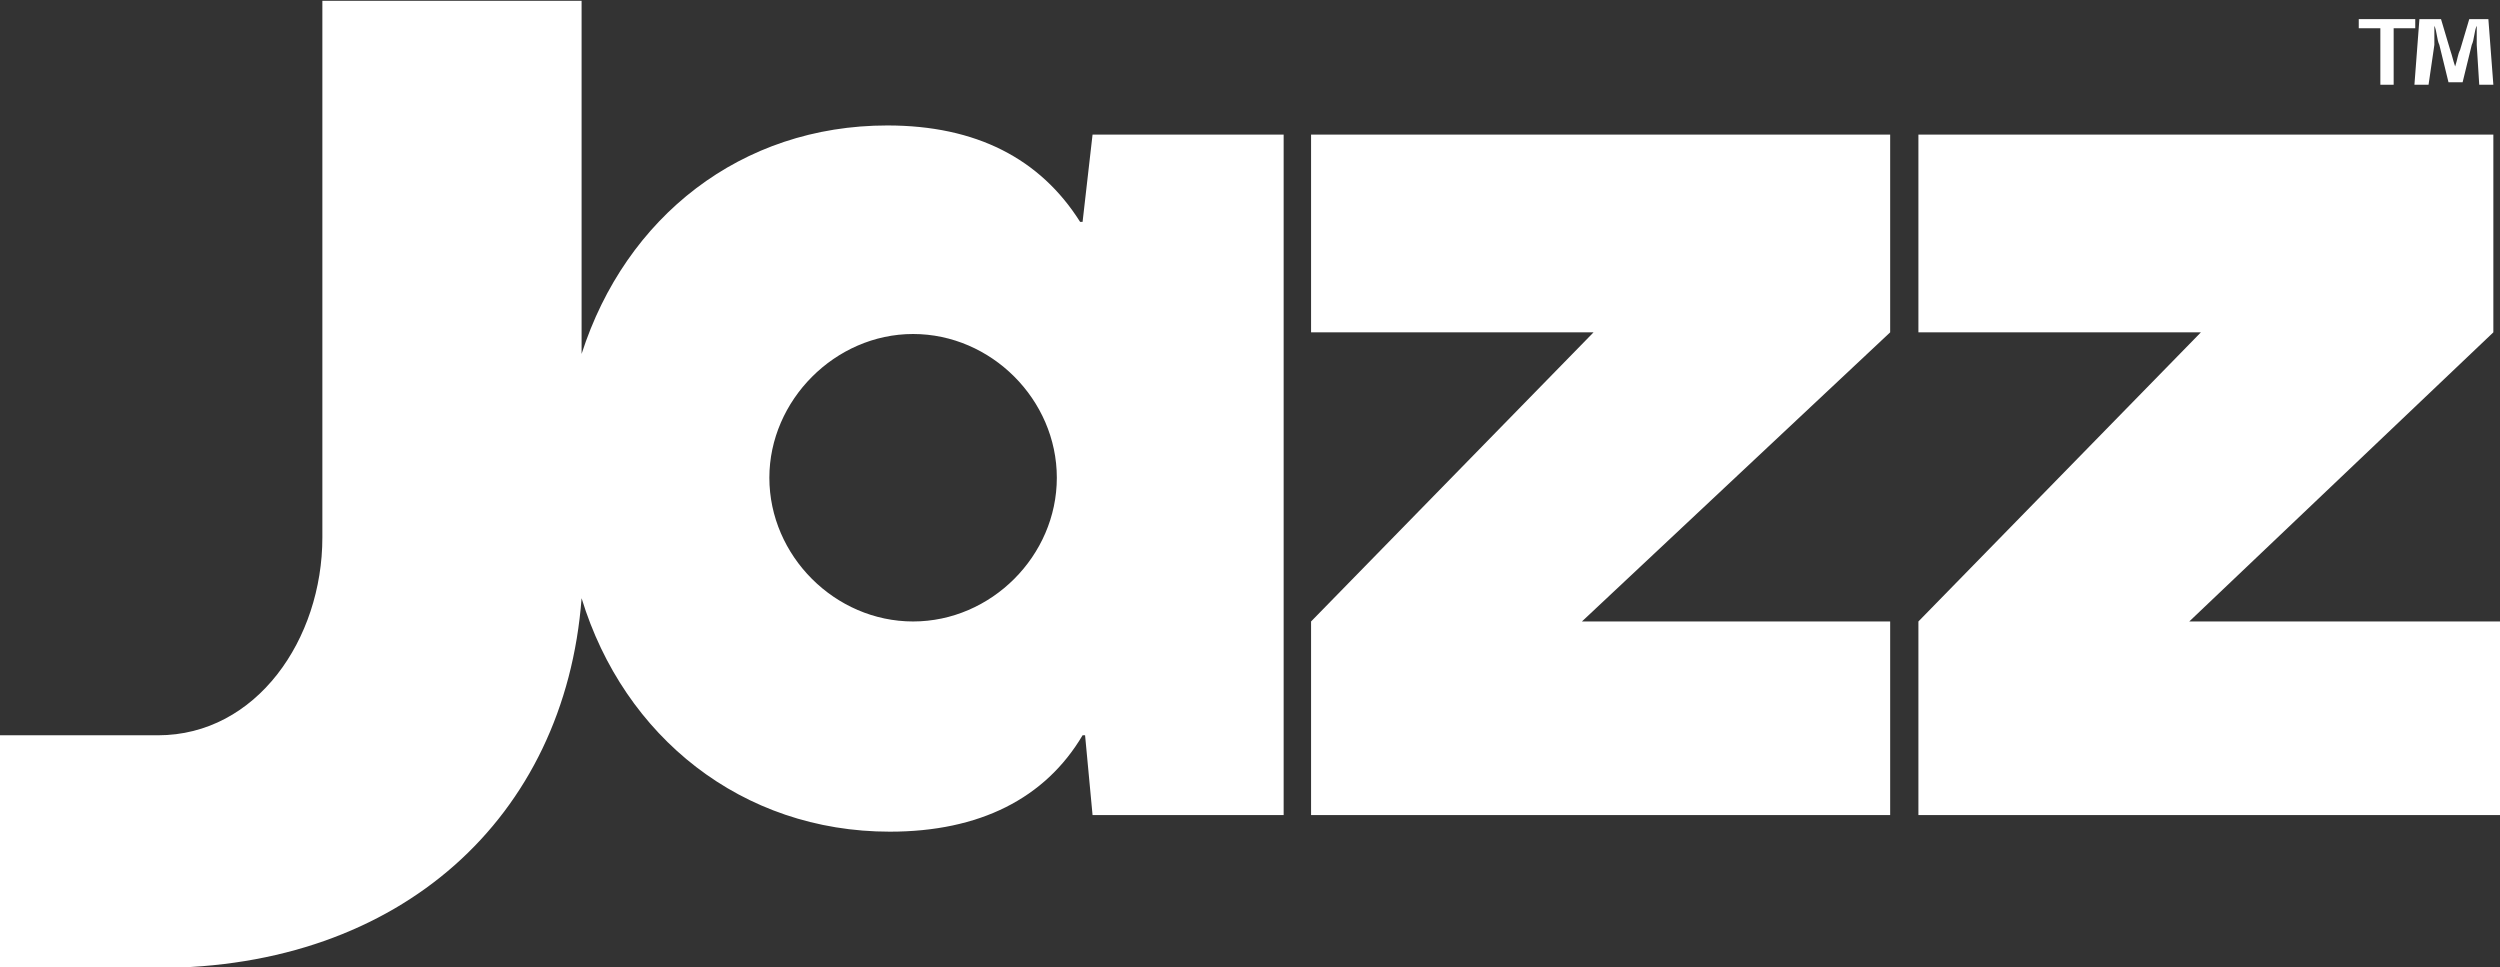 <?xml version="1.0" encoding="utf-8"?>
<svg version="1.1" id="Layer_1" xmlns="http://www.w3.org/2000/svg" xmlns:xlink="http://www.w3.org/1999/xlink" x="0px" y="0px"
	 viewBox="156.4 337.9 300.9 116.4" xml:space="preserve">
<rect x="156.4" y="337.9" width="300.9" height="116.4" fill="#333333" stroke="none"/>
<g>
	<polygon fill="#ffffff" points="314.2,377.9 348.2,377.9 314.2,412.7 314.2,436 383.9,436 383.9,412.7 346.8,412.7 383.9,377.9 
		383.9,354.1 314.2,354.1"></polygon>
	<polygon fill="#ffffff" points="456.5,377.9 456.5,354.1 387.3,354.1 387.3,377.9 421.3,377.9 387.3,412.7 387.3,436 457.3,436 
		457.3,412.7 419.9,412.7"></polygon>
	<path fill="#ffffff" d="M286.7,364.6h-0.3c-4.8-7.6-12.5-11.6-23.2-11.6c-17.6,0-31.5,11-36.8,27.5v-42.5h-31.2v64.6
		c0,12.2-7.9,23.8-19.8,23.8h-19v28h19c29.2,0,49-18.1,51-44.5c5.1,16.7,19.3,28.1,37.1,28.1c10.8,0,18.7-4,23.2-11.6h0.3l0.9,9.6
		h23v-81.9h-23L286.7,364.6z M266.3,412.7c-9.4,0-17.3-7.9-17.3-17.3c0-9.3,7.9-17.3,17.3-17.3c9.4,0,17.3,7.9,17.3,17.3
		C283.6,404.8,275.7,412.7,266.3,412.7z"></path>
	<path fill="#ffffff" d="M449.4,343.3c0-0.6,0-1.7,0-2.3l0,0c0.3,0.6,0.3,1.7,0.6,2.3l1.1,4.5h1.7l1.1-4.5c0.3-0.6,0.3-1.7,0.6-2.3
		l0,0c0,0.9,0,1.7,0,2.3l0.3,4.8h1.7l-0.6-7.9h-2.3l-1.1,3.7c-0.3,0.6-0.3,1.1-0.6,2l0,0c-0.3-0.9-0.3-1.1-0.6-2l-1.1-3.7h-2.6
		l-0.6,7.9h1.7L449.4,343.3z"></path>
	<polygon fill="#ffffff" points="442.9,348.1 444.5,348.1 444.5,341.3 447.1,341.3 447.1,340.2 440.3,340.2 440.3,341.3 
		442.9,341.3"></polygon>
</g>
</svg>